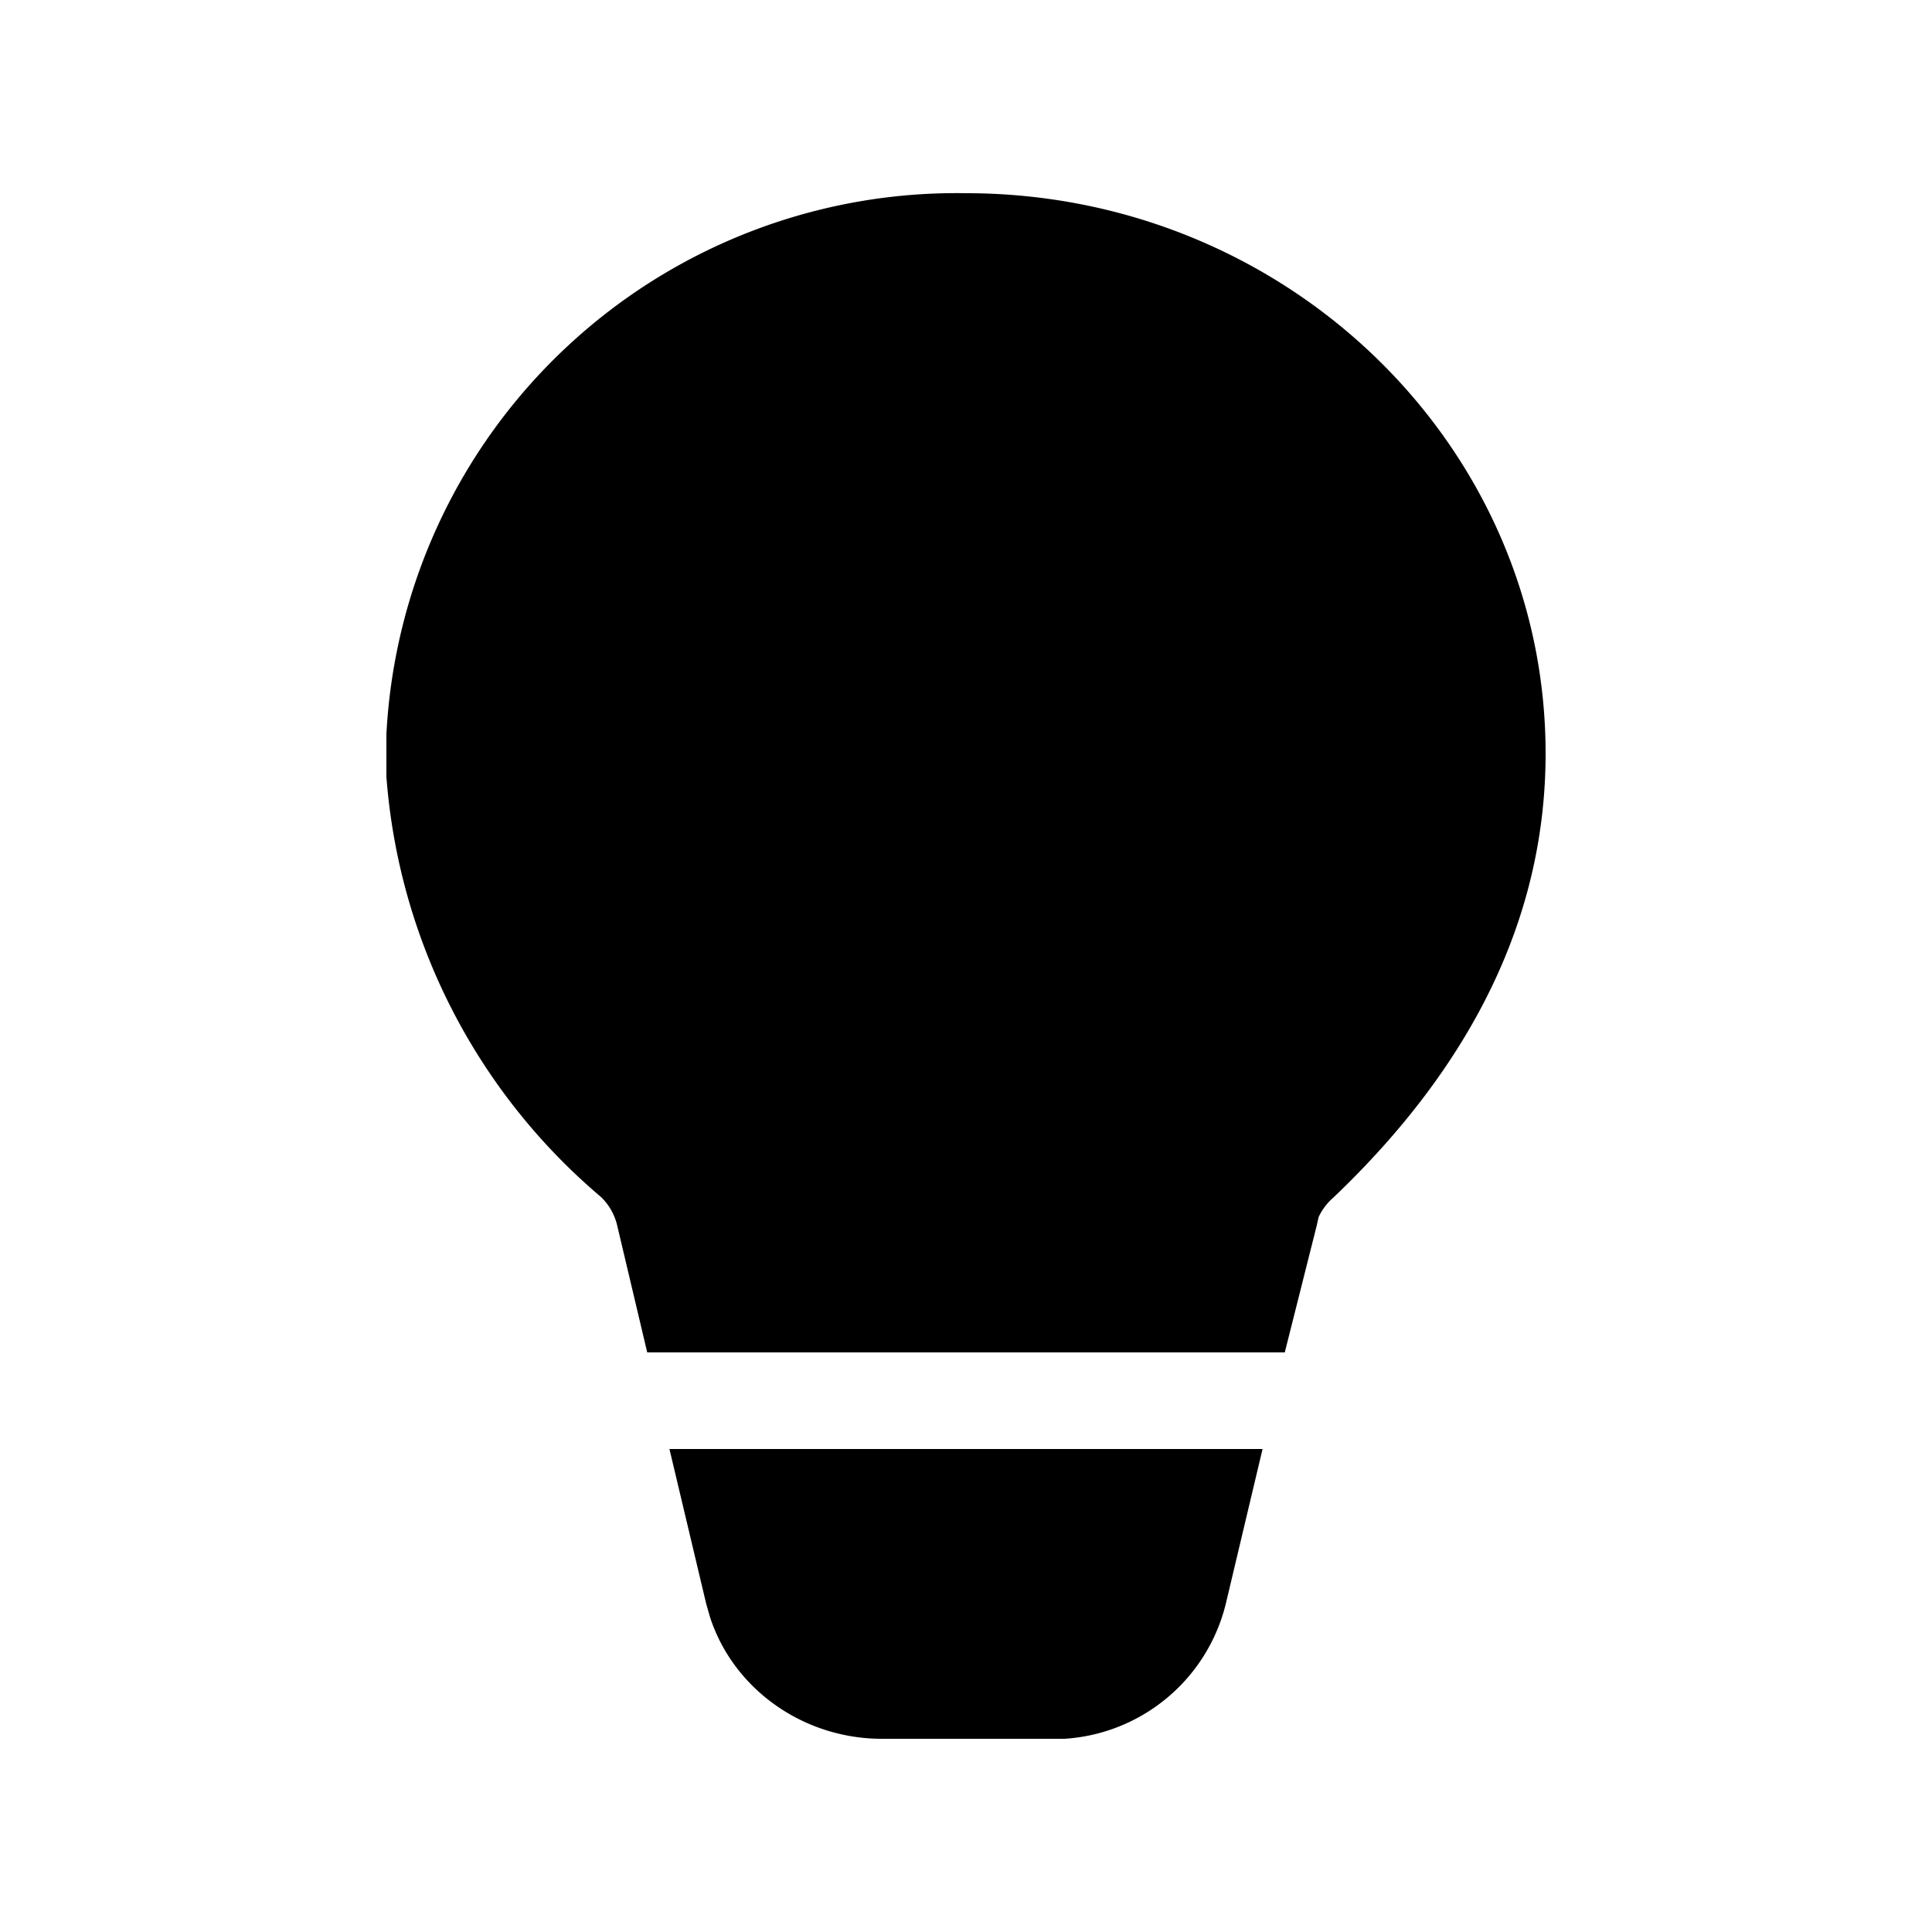 <svg width="20" height="20" viewBox="0 0 20 20" xmlns="http://www.w3.org/2000/svg"><path d="M13.07 15l-.38 1.6a1.84 1.84 0 01-1.67 1.4H9.13c-.82 0-1.54-.52-1.78-1.26l-.04-.14-.38-1.6h6.14zM10 2c3.31 0 6 2.6 6 5.8 0 1.68-.75 3.22-2.2 4.6a.6.6 0 00-.15.2l-.02.09L13.3 14H6.7l-.31-1.31a.6.6 0 00-.17-.3A6.32 6.32 0 014 8.04L4 7.8v-.2A5.91 5.91 0 0110 2z"/></svg>